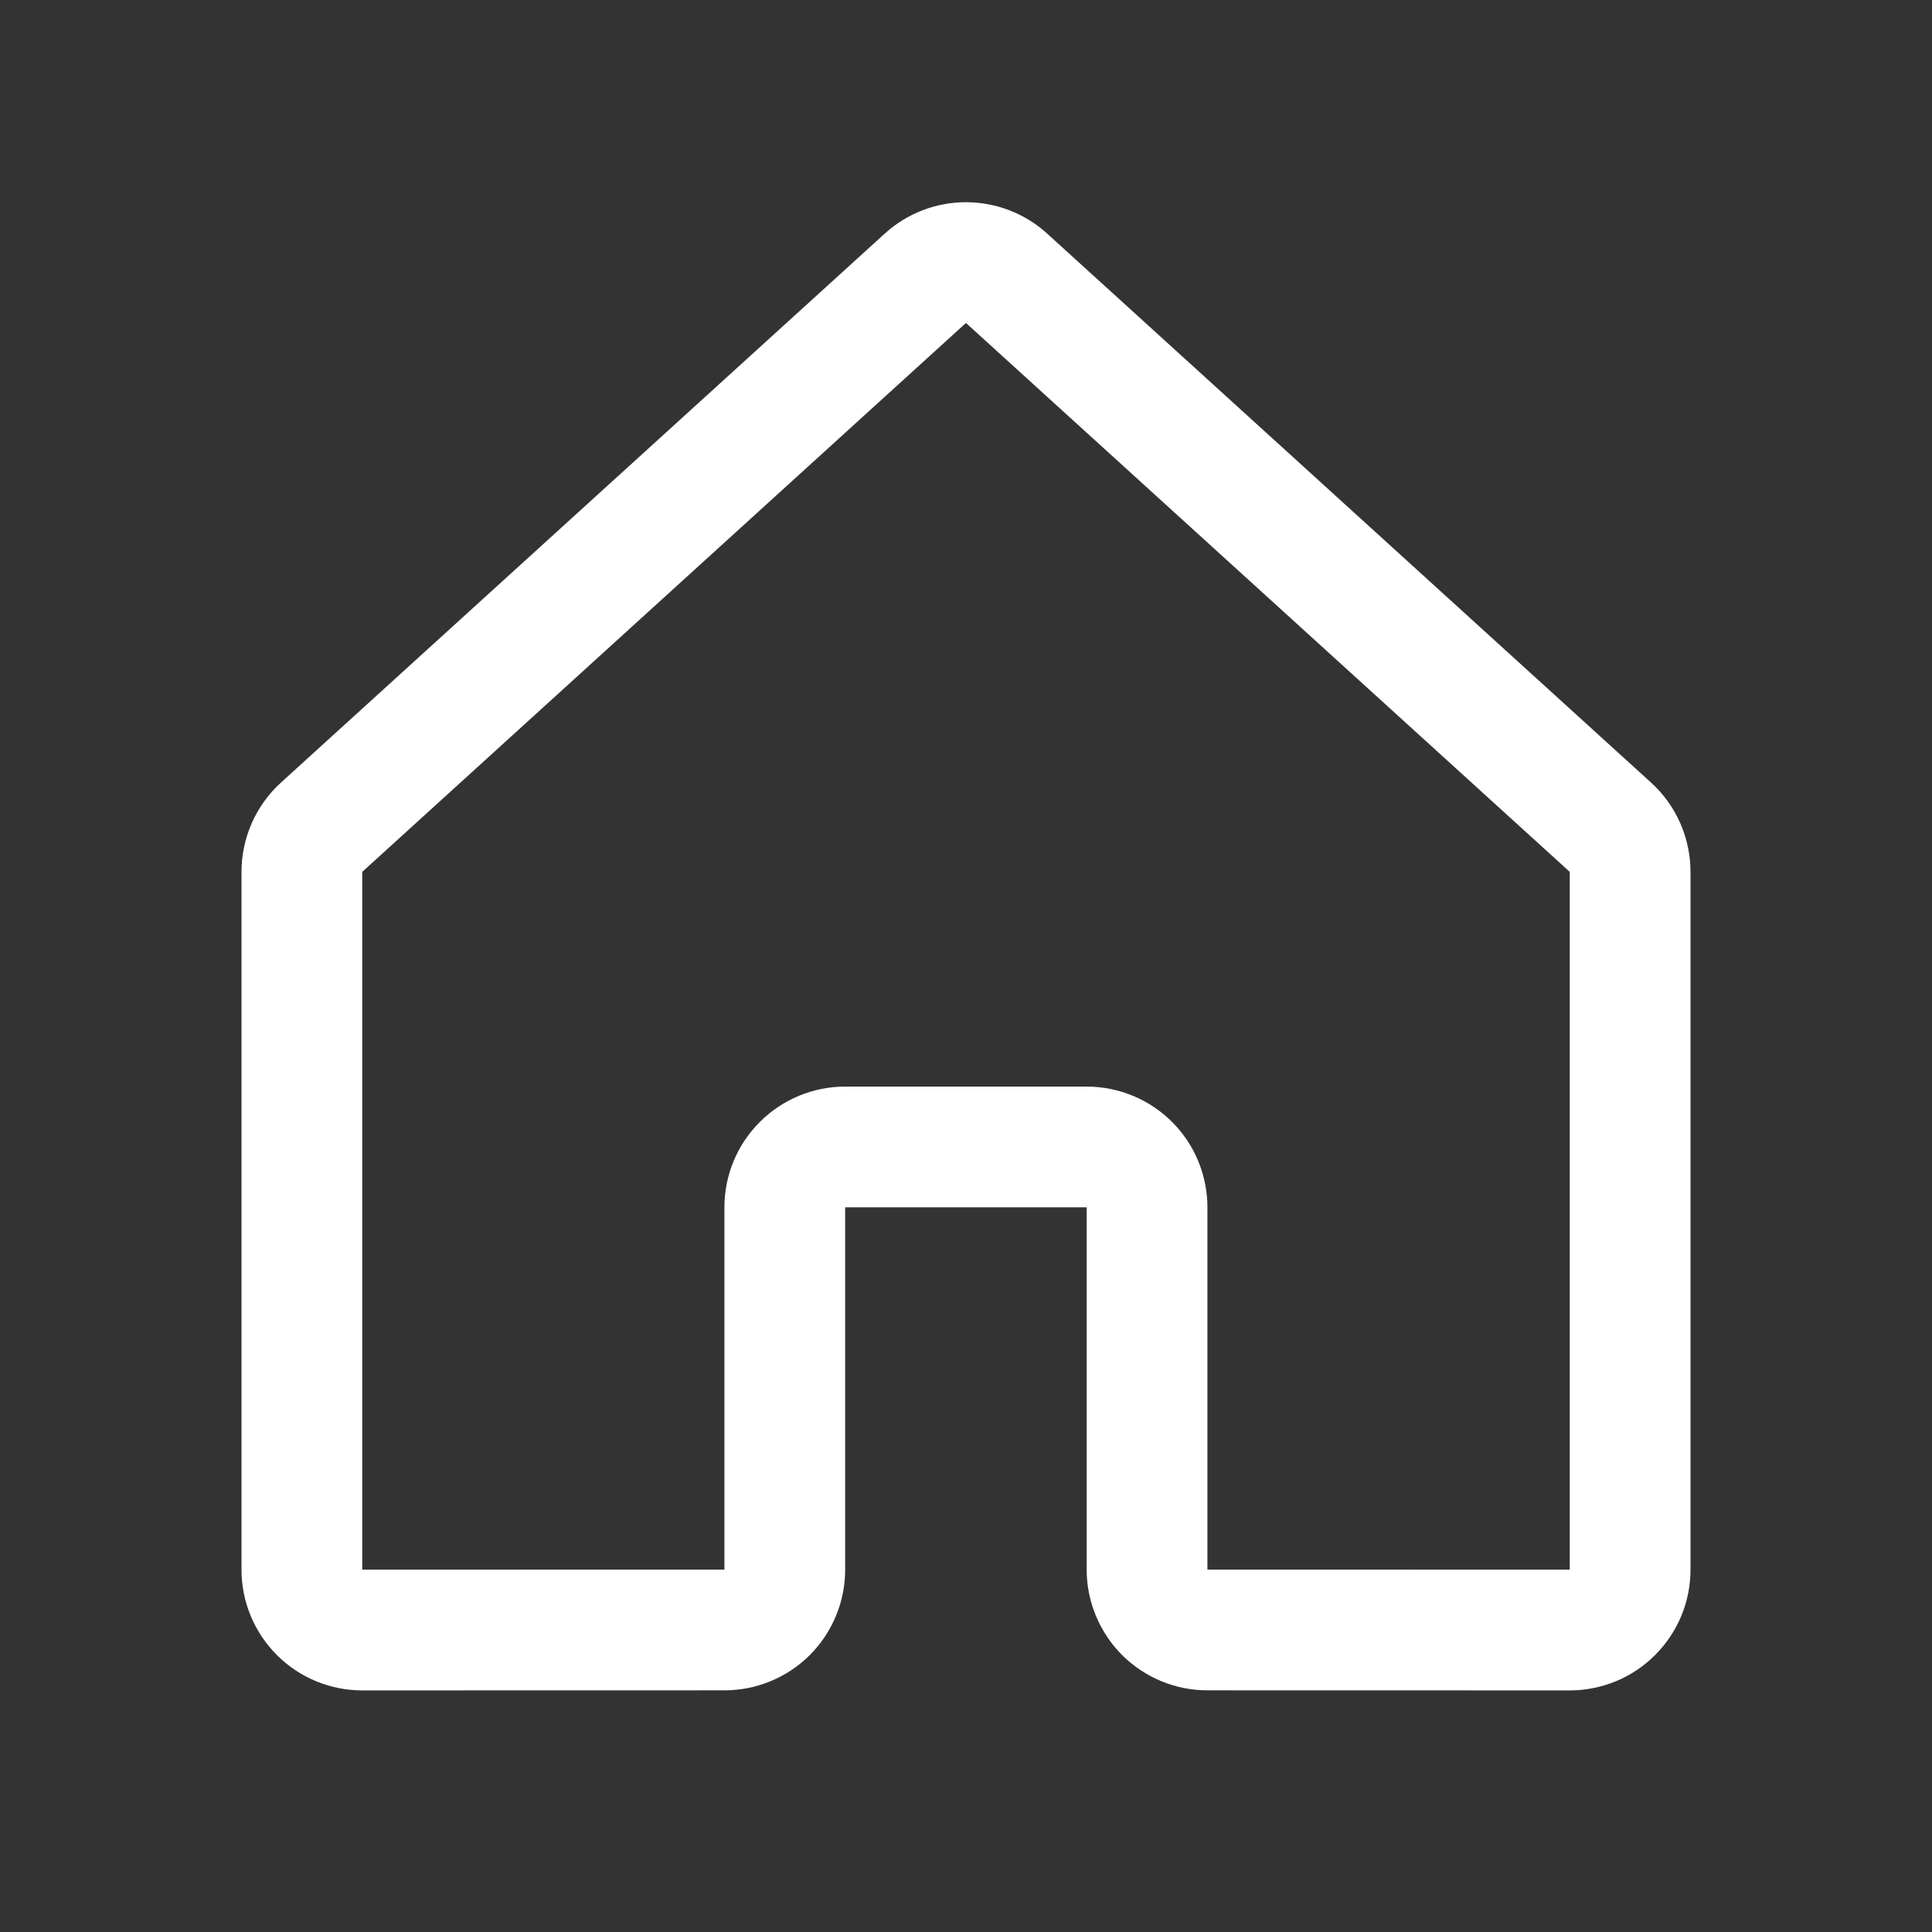 <svg width="24" height="24" viewBox="0 0 24 24" fill="none" xmlns="http://www.w3.org/2000/svg">
<rect x="0" y="0" width="24" height="24" fill="#333333" stroke="none"/>
<path d="M14.249 19.498V14.998C14.249 14.799 14.17 14.608 14.03 14.468C13.889 14.327 13.698 14.248 13.499 14.248H10.499C10.3 14.248 10.11 14.327 9.969 14.468C9.828 14.608 9.749 14.799 9.749 14.998V19.498C9.749 19.697 9.67 19.888 9.53 20.029C9.389 20.169 9.198 20.248 9 20.248L4.5 20.249C4.402 20.249 4.304 20.229 4.213 20.192C4.122 20.154 4.039 20.099 3.97 20.029C3.9 19.959 3.845 19.877 3.807 19.786C3.769 19.695 3.75 19.597 3.75 19.499V10.831C3.75 10.726 3.772 10.623 3.814 10.527C3.856 10.432 3.918 10.346 3.995 10.276L11.495 3.457C11.633 3.331 11.813 3.262 11.999 3.262C12.186 3.262 12.366 3.331 12.504 3.457L20.005 10.276C20.082 10.346 20.144 10.432 20.186 10.527C20.228 10.623 20.25 10.726 20.25 10.831V19.499C20.25 19.597 20.231 19.695 20.193 19.786C20.155 19.877 20.1 19.959 20.03 20.029C19.961 20.099 19.878 20.154 19.787 20.192C19.696 20.229 19.598 20.249 19.5 20.249L14.999 20.248C14.8 20.248 14.61 20.169 14.469 20.029C14.329 19.888 14.249 19.697 14.249 19.498V19.498Z" stroke="white" stroke-width="1.5" stroke-linecap="round" stroke-linejoin="round"/>
</svg>

